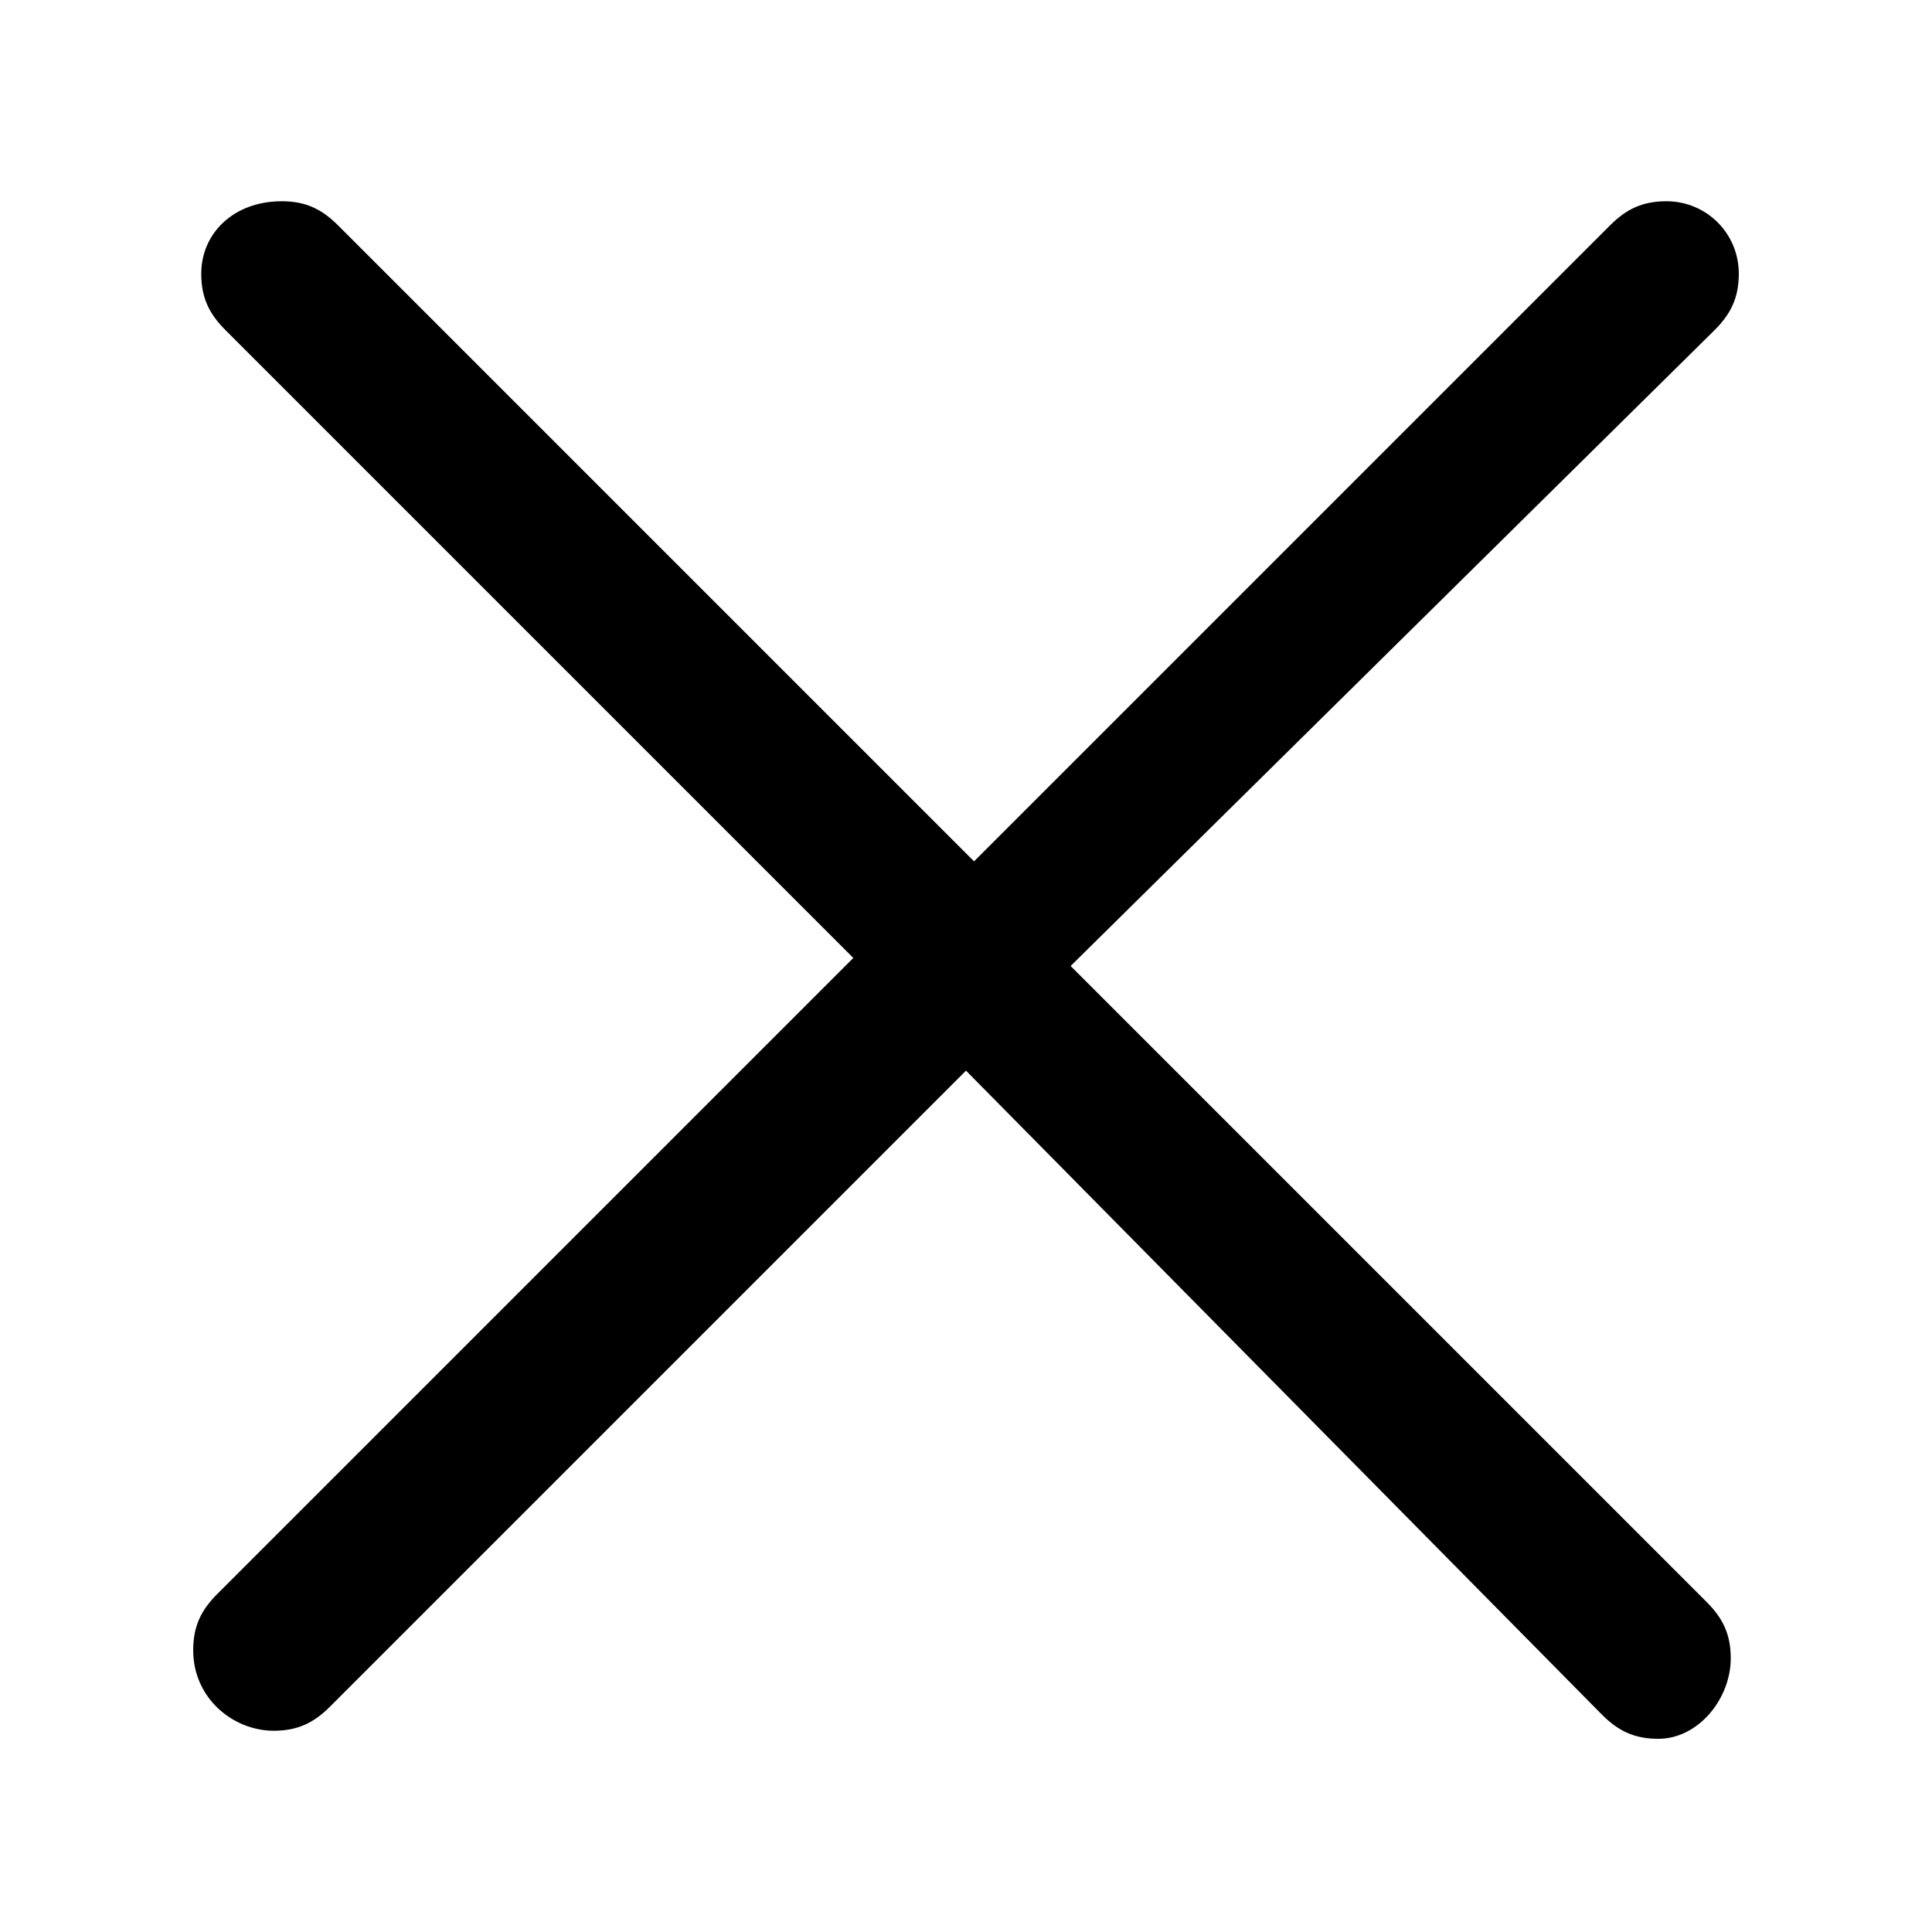 <?xml version="1.0" standalone="no"?><!DOCTYPE svg PUBLIC "-//W3C//DTD SVG 1.1//EN" "http://www.w3.org/Graphics/SVG/1.1/DTD/svg11.dtd"><svg t="1665054394631" class="icon" viewBox="0 0 1024 1024" version="1.1" xmlns="http://www.w3.org/2000/svg" p-id="1424" xmlns:xlink="http://www.w3.org/1999/xlink" width="600" height="600"><path d="M512 567.467l-337.067 337.067c-8.533 8.533-17.067 12.8-29.867 12.8-21.333 0-42.667-17.067-42.667-42.667 0-12.8 4.267-21.333 12.8-29.867l337.067-337.067-332.8-332.8c-8.533-8.533-12.8-17.067-12.8-29.867 0-21.333 17.067-38.4 42.667-38.4 12.8 0 21.333 4.267 29.867 12.8l337.067 337.067L853.333 119.467c8.533-8.533 17.067-12.8 29.867-12.8 21.333 0 38.4 17.067 38.4 38.4 0 12.8-4.267 21.333-12.8 29.867l-341.333 337.067 337.067 337.067c8.533 8.533 12.8 17.067 12.8 29.867 0 21.333-17.067 42.667-38.4 42.667-12.8 0-21.333-4.267-29.867-12.8l-337.067-341.333z" p-id="1425"></path></svg>